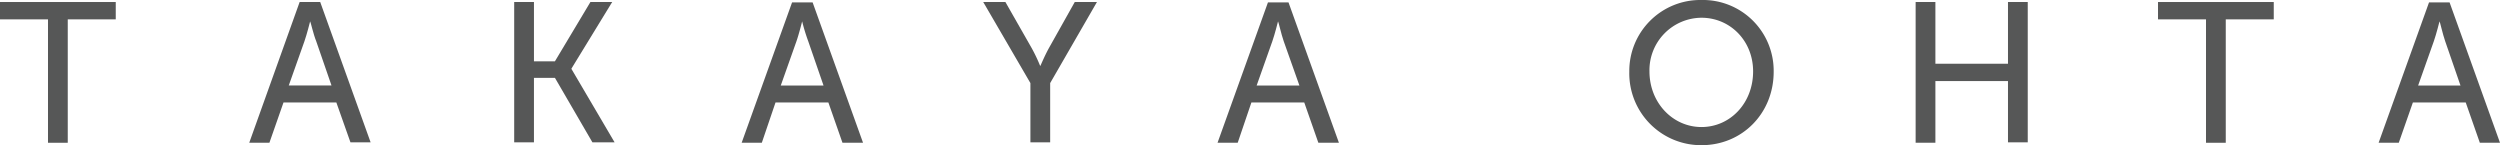 <svg xmlns="http://www.w3.org/2000/svg" viewBox="0 0 619.9 36"><defs><style>.cls-1{fill:#565757;}</style></defs><path class="cls-1" d="M12,5H.1V.7H28.8V5H16.9V35.6H12Z" transform="translate(-0.1 -0.2)"/><path class="cls-1" d="M83.5,25.6H70.4l-3.5,10h-5L74.4.7h5.1L92,35.5H87ZM77,5.5s-.8,3.2-1.4,4.9l-3.9,11H82.3l-3.8-11c-.7-1.7-1.4-4.9-1.5-4.9Z" transform="translate(-0.1 -0.2)"/><path class="cls-1" d="M127.6.7h4.9V15.4h5.2L146.5.7h5.4L141.8,17.2v.1l10.7,18.2H147l-9.3-16h-5.2v16h-4.9V.7Z" transform="translate(-0.1 -0.2)"/><path class="cls-1" d="M205.5,25.6H192.4l-3.4,10h-5L196.5.8h5.1l12.5,34.8H209ZM199,5.5s-.8,3.2-1.4,4.9l-3.9,11h10.6l-3.8-11A47.35,47.35,0,0,1,199,5.5Z" transform="translate(-0.1 -0.2)"/><path class="cls-1" d="M255.6,20.8,243.9.7h5.5l6.5,11.4a40.34,40.34,0,0,1,2.1,4.4h.1s1-2.4,2.1-4.4L266.6.7h5.5L260.5,20.8V35.5h-4.9Z" transform="translate(-0.1 -0.2)"/><path class="cls-1" d="M323.5,25.6H310.4l-3.4,10h-5L314.5.8h5.1l12.5,34.8H327ZM317,5.5s-.8,3.2-1.4,4.9l-3.9,11h10.6l-3.9-11c-.6-1.7-1.3-4.9-1.4-4.9Z" transform="translate(-0.1 -0.2)"/><path class="cls-1" d="M422,.2A17.55,17.55,0,0,1,439.9,18c0,10.3-7.8,18.2-17.9,18.2A17.82,17.82,0,0,1,404.1,18,17.61,17.61,0,0,1,422,.2Zm0,31.5c7.1,0,12.8-5.9,12.8-13.8,0-7.6-5.7-13.3-12.8-13.3a13,13,0,0,0-12.9,13.3C409.1,25.7,414.9,31.7,422,31.7Z" transform="translate(-0.1 -0.2)"/><path class="cls-1" d="M475.1.7H480V16h18V.7h4.9V35.5H498V20.3H480V35.6h-4.9Z" transform="translate(-0.1 -0.2)"/><path class="cls-1" d="M547.1,5H535.2V.7h28.7V5H552V35.6h-4.9V5Z" transform="translate(-0.1 -0.2)"/><path class="cls-1" d="M611.5,25.6H598.4l-3.5,10h-5L602.4.8h5.1L620,35.6h-5ZM605,5.5s-.8,3.2-1.4,4.9l-3.9,11h10.5l-3.8-11c-.6-1.7-1.3-4.9-1.4-4.9Z" transform="translate(-0.1 -0.2)"/></svg>